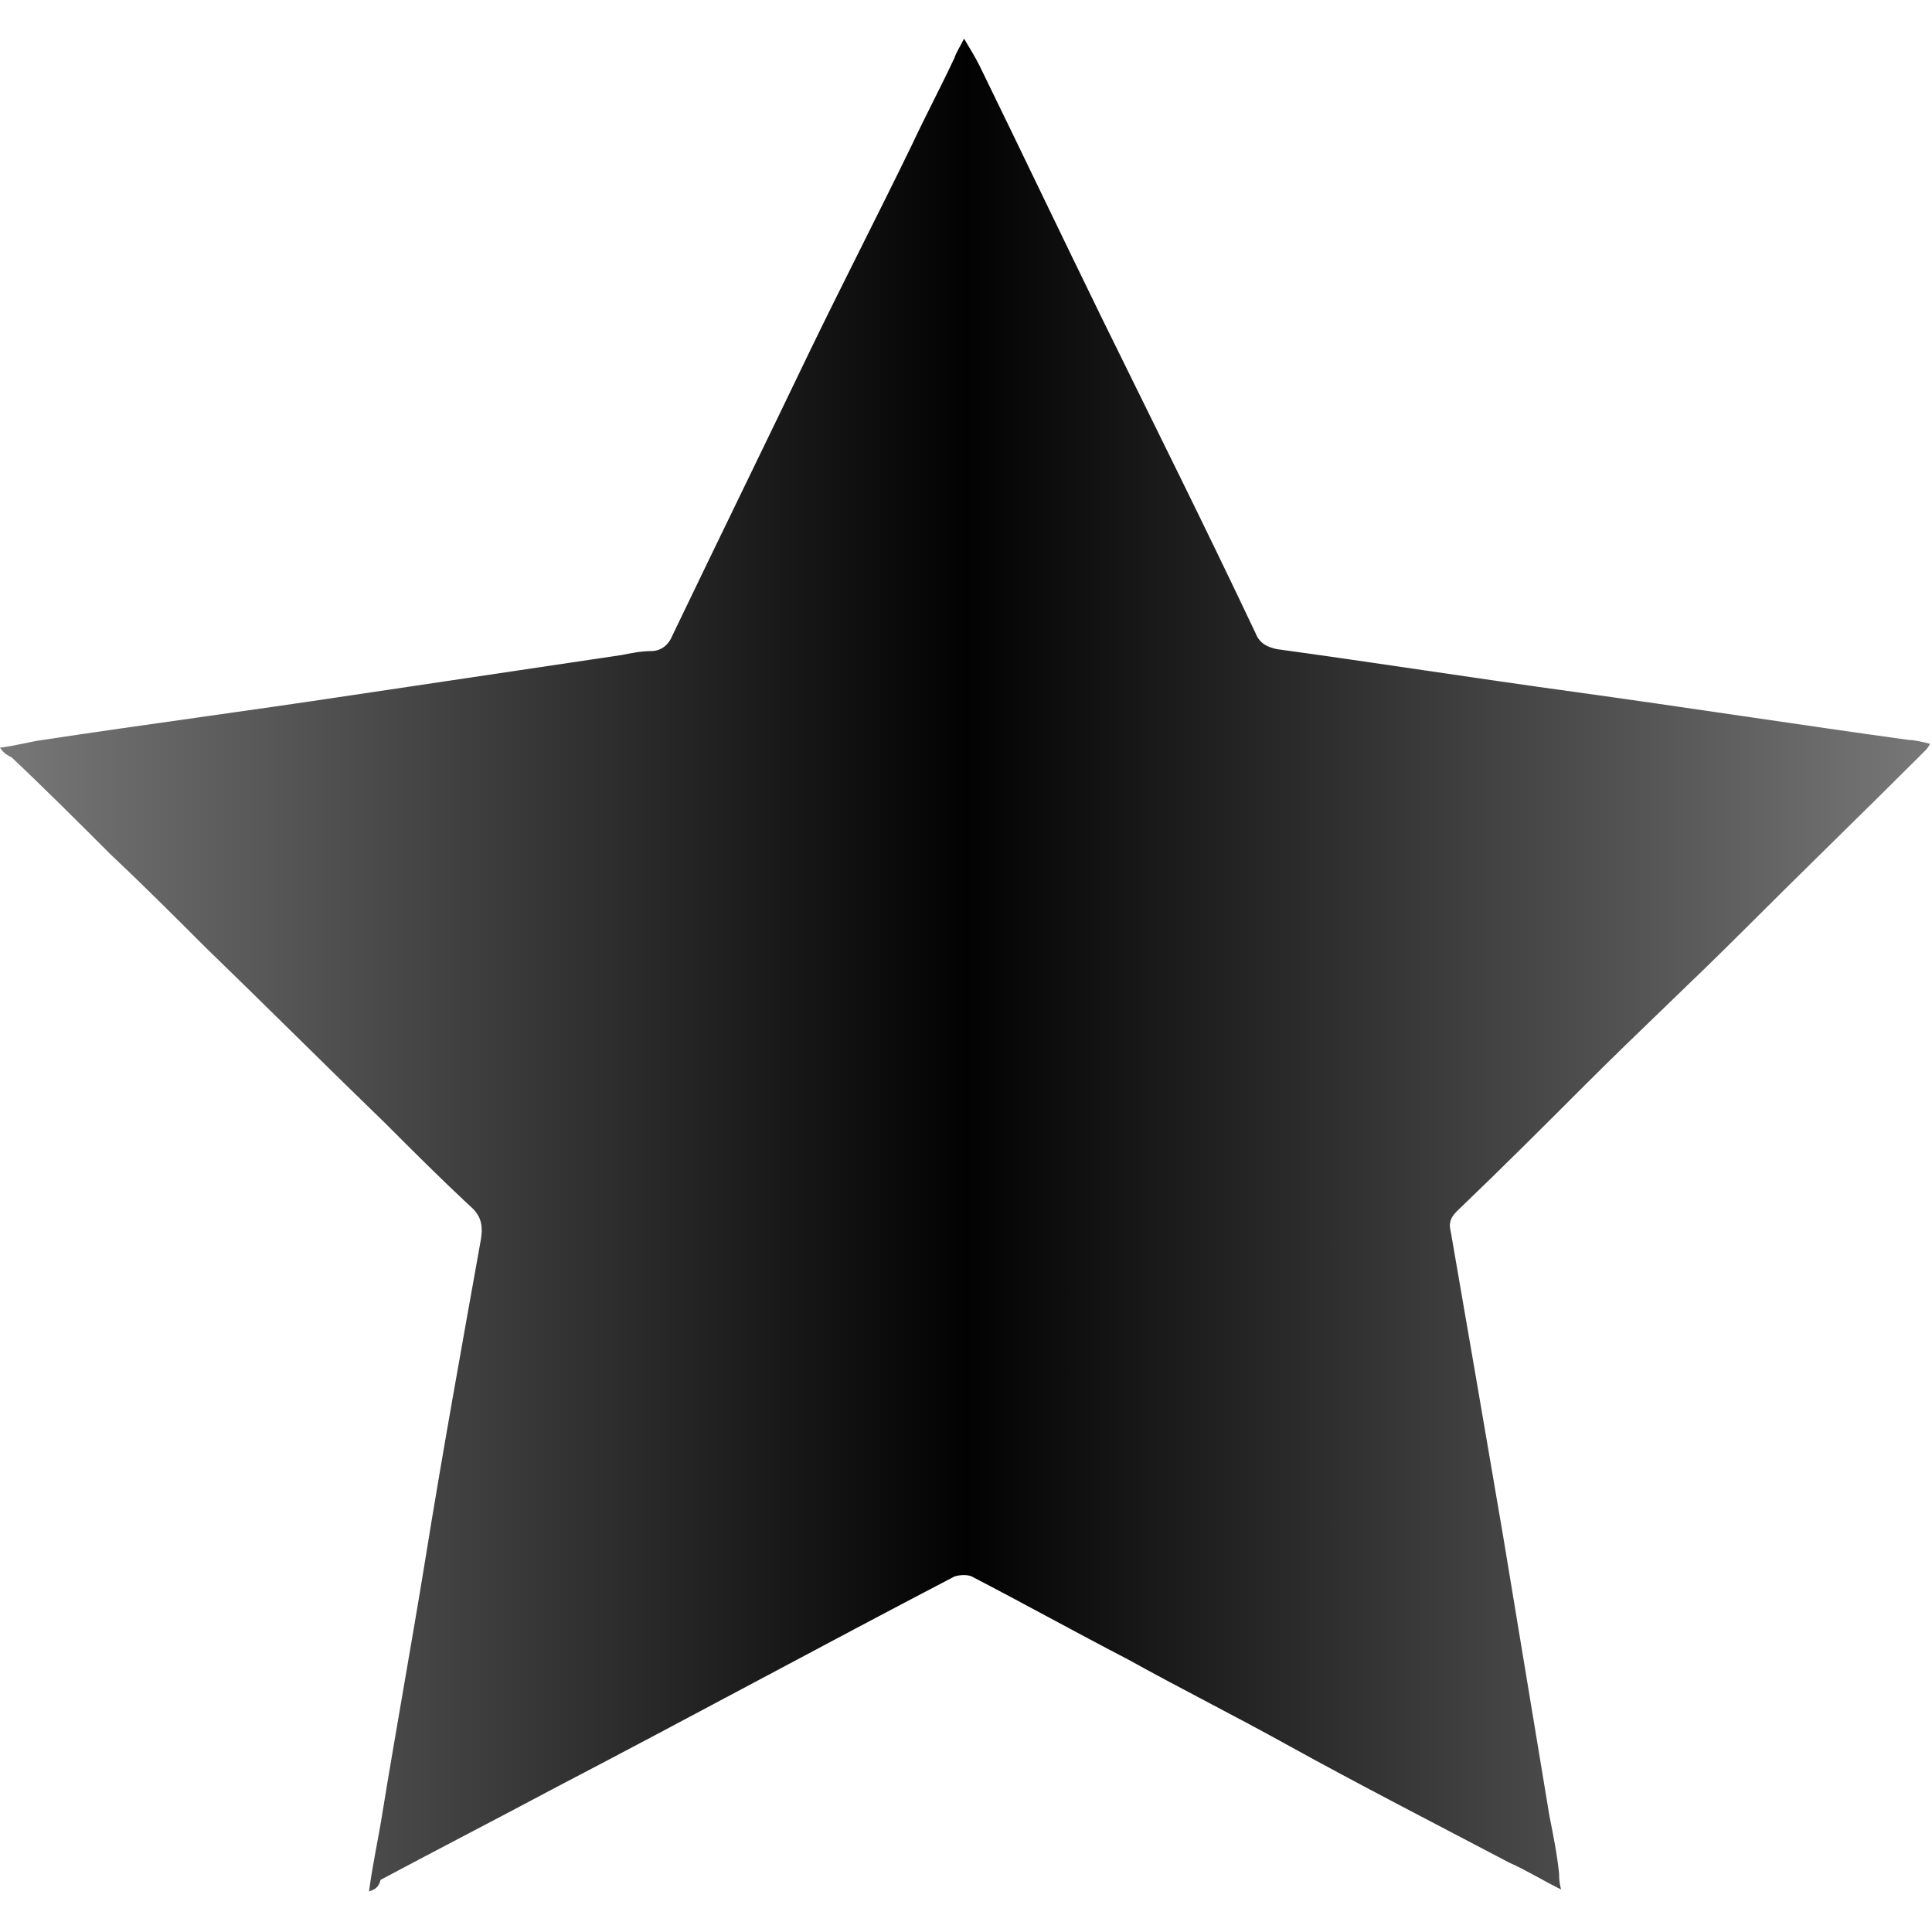 <?xml version="1.0" encoding="utf-8"?>
<!-- Generator: Adobe Illustrator 22.1.0, SVG Export Plug-In . SVG Version: 6.00 Build 0)  -->
<svg version="1.1" id="Layer_1" xmlns="http://www.w3.org/2000/svg" xmlns:xlink="http://www.w3.org/1999/xlink" x="0px" y="0px"
	 viewBox="0 0 100 100" style="enable-background:new 0 0 100 100;" xml:space="preserve">
<style type="text/css">
	.st0{fill:url(#SVGID_1_);}
</style>
<linearGradient id="SVGID_1_" gradientUnits="userSpaceOnUse" x1="0" y1="50" x2="100" y2="50">
	<stop  offset="0" style="stop-color:#797879"/>
	<stop  offset="0.5" style="stop-color:#020203"/>
	<stop  offset="1" style="stop-color:#797879"/>
</linearGradient>
<path class="st0" d="M19.1,97.9c0.2-1.5,0.5-2.8,0.7-4.1c0.7-4.3,1.5-8.7,2.2-13c0.9-5.6,1.9-11.1,2.9-16.7c0.1-0.7,0-1.2-0.6-1.7
	c-1.5-1.4-2.9-2.8-4.4-4.3c-3.1-3-6.2-6.1-9.3-9.1c-1.6-1.6-3.2-3.2-4.9-4.8c-1.7-1.7-3.4-3.4-5.1-5C0.4,39.1,0.2,39,0,38.7
	c0.8-0.1,1.5-0.3,2.2-0.4c5.3-0.8,10.6-1.5,15.9-2.3c4.7-0.7,9.4-1.4,14.1-2.1c0.5-0.1,1-0.2,1.5-0.2c0.5,0,0.9-0.3,1.1-0.8
	c2.4-5,4.8-9.9,7.2-14.9c1.7-3.5,3.5-7,5.2-10.5c0.7-1.5,1.5-3,2.2-4.5c0.1-0.3,0.3-0.6,0.5-1c0.3,0.5,0.6,1,0.8,1.4
	c2.1,4.3,4.2,8.7,6.3,13c2.7,5.5,5.4,10.9,8,16.4c0.2,0.5,0.6,0.7,1.1,0.8c5.1,0.7,10.2,1.5,15.3,2.2c5.8,0.8,11.6,1.7,17.4,2.5
	c0.3,0,0.7,0.1,1.1,0.2c-0.1,0.2-0.2,0.3-0.3,0.4c-3.1,3.1-6.2,6.1-9.3,9.2c-2.7,2.7-5.5,5.3-8.2,8c-2.2,2.2-4.4,4.4-6.7,6.6
	c-0.4,0.4-0.4,0.7-0.3,1.1c0.9,5.2,1.8,10.4,2.7,15.7c0.8,4.8,1.6,9.7,2.4,14.5c0.2,1,0.4,2,0.5,3c0,0.2,0,0.4,0.1,0.8
	c-1-0.5-1.8-1-2.7-1.4c-3.8-2-7.7-4-11.5-6.1c-2.7-1.5-5.5-2.9-8.2-4.4c-2.7-1.4-5.4-2.9-8.1-4.3c-0.2-0.1-0.6-0.1-0.9,0
	c-6.9,3.6-13.7,7.3-20.6,10.9c-3,1.6-6.1,3.2-9.1,4.8C19.6,97.7,19.4,97.8,19.1,97.9z"/>
</svg>
